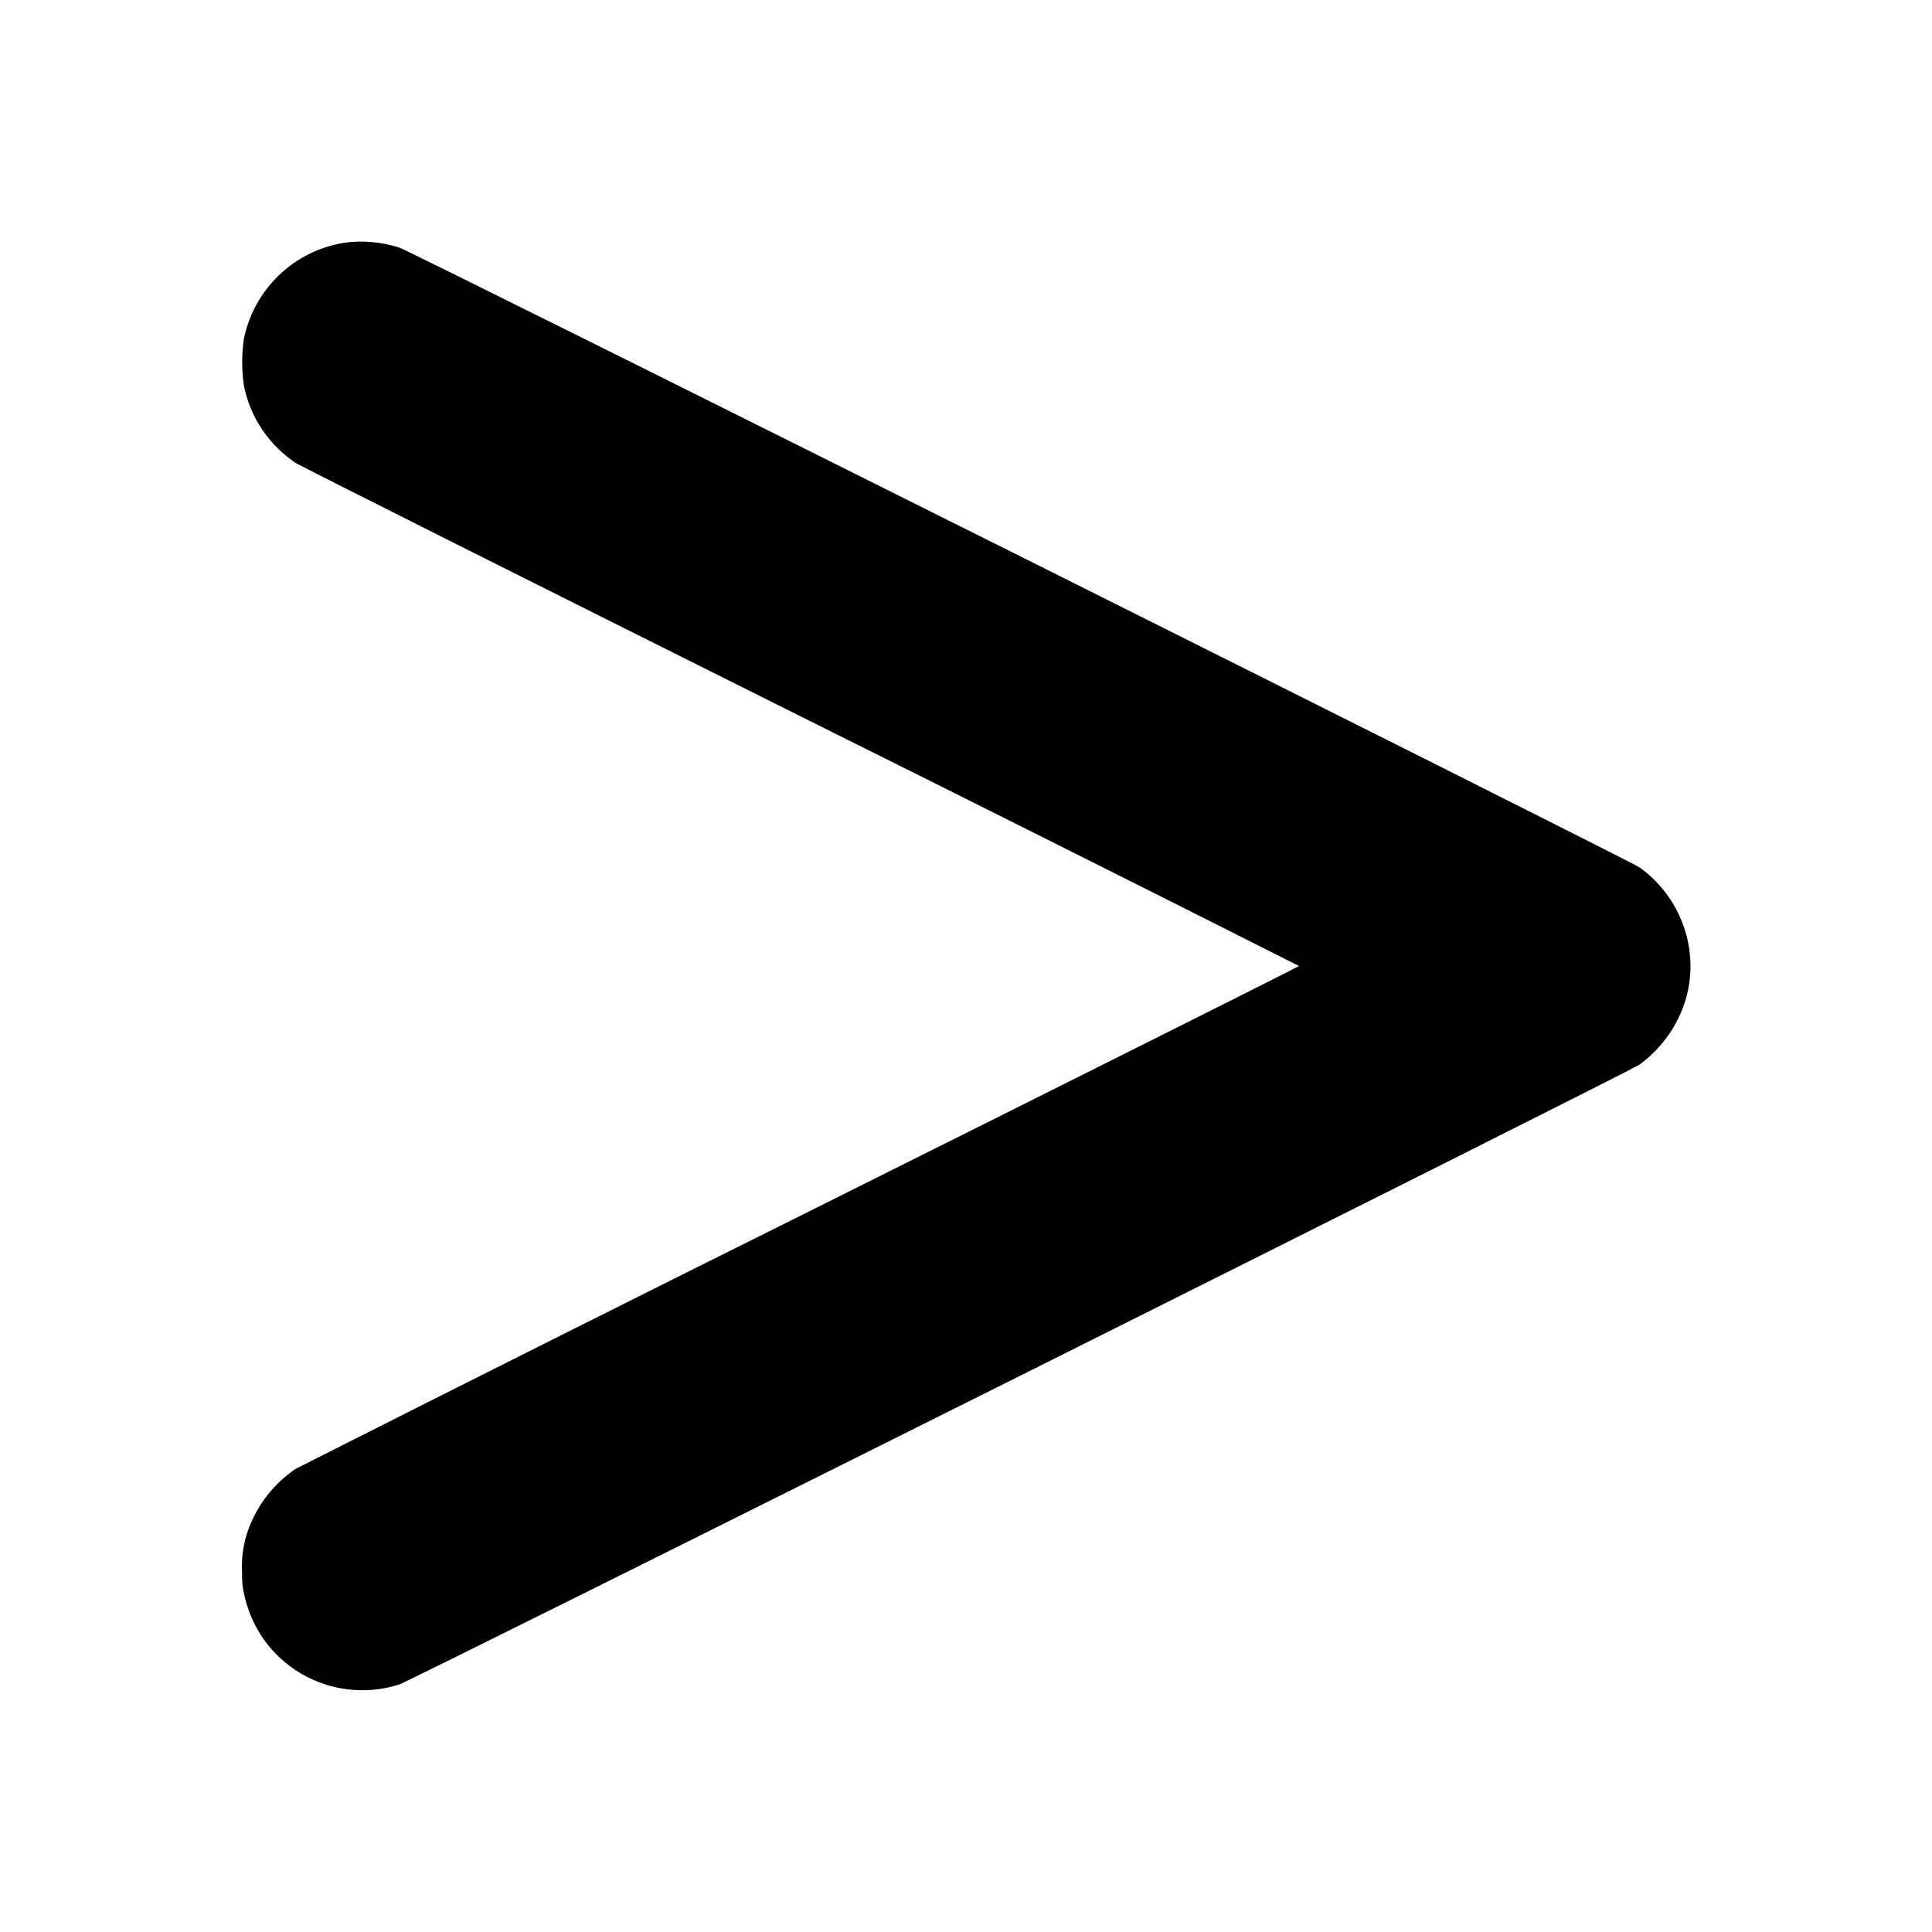 <svg width="16" height="16" viewBox="0 0 16 16" fill="none" xmlns="http://www.w3.org/2000/svg">
<path d="M2.844 2.012C2.642 2.045 2.456 2.139 2.309 2.28C2.162 2.422 2.061 2.605 2.02 2.805C2.001 2.934 2.001 3.066 2.02 3.195C2.074 3.461 2.23 3.688 2.45 3.835C2.48 3.855 4.363 4.801 6.633 5.934C8.01 6.619 9.385 7.308 10.758 8C10.758 8.004 8.902 8.934 6.633 10.066C5.236 10.761 3.842 11.46 2.449 12.164C2.269 12.285 2.129 12.464 2.055 12.672C2.017 12.777 2 12.889 2.004 13C2.004 13.094 2.008 13.145 2.02 13.195C2.048 13.333 2.105 13.464 2.186 13.579C2.268 13.694 2.374 13.79 2.495 13.861C2.617 13.932 2.753 13.977 2.893 13.992C3.033 14.007 3.175 13.993 3.309 13.949C3.414 13.914 13.504 8.871 13.579 8.816C13.801 8.652 13.949 8.41 13.989 8.148C14.016 7.965 13.992 7.779 13.919 7.609C13.847 7.439 13.729 7.292 13.579 7.184C13.504 7.129 3.414 2.086 3.309 2.051C3.159 2.003 3 1.989 2.844 2.011V2.012Z" fill="currentColor"/>
</svg>
